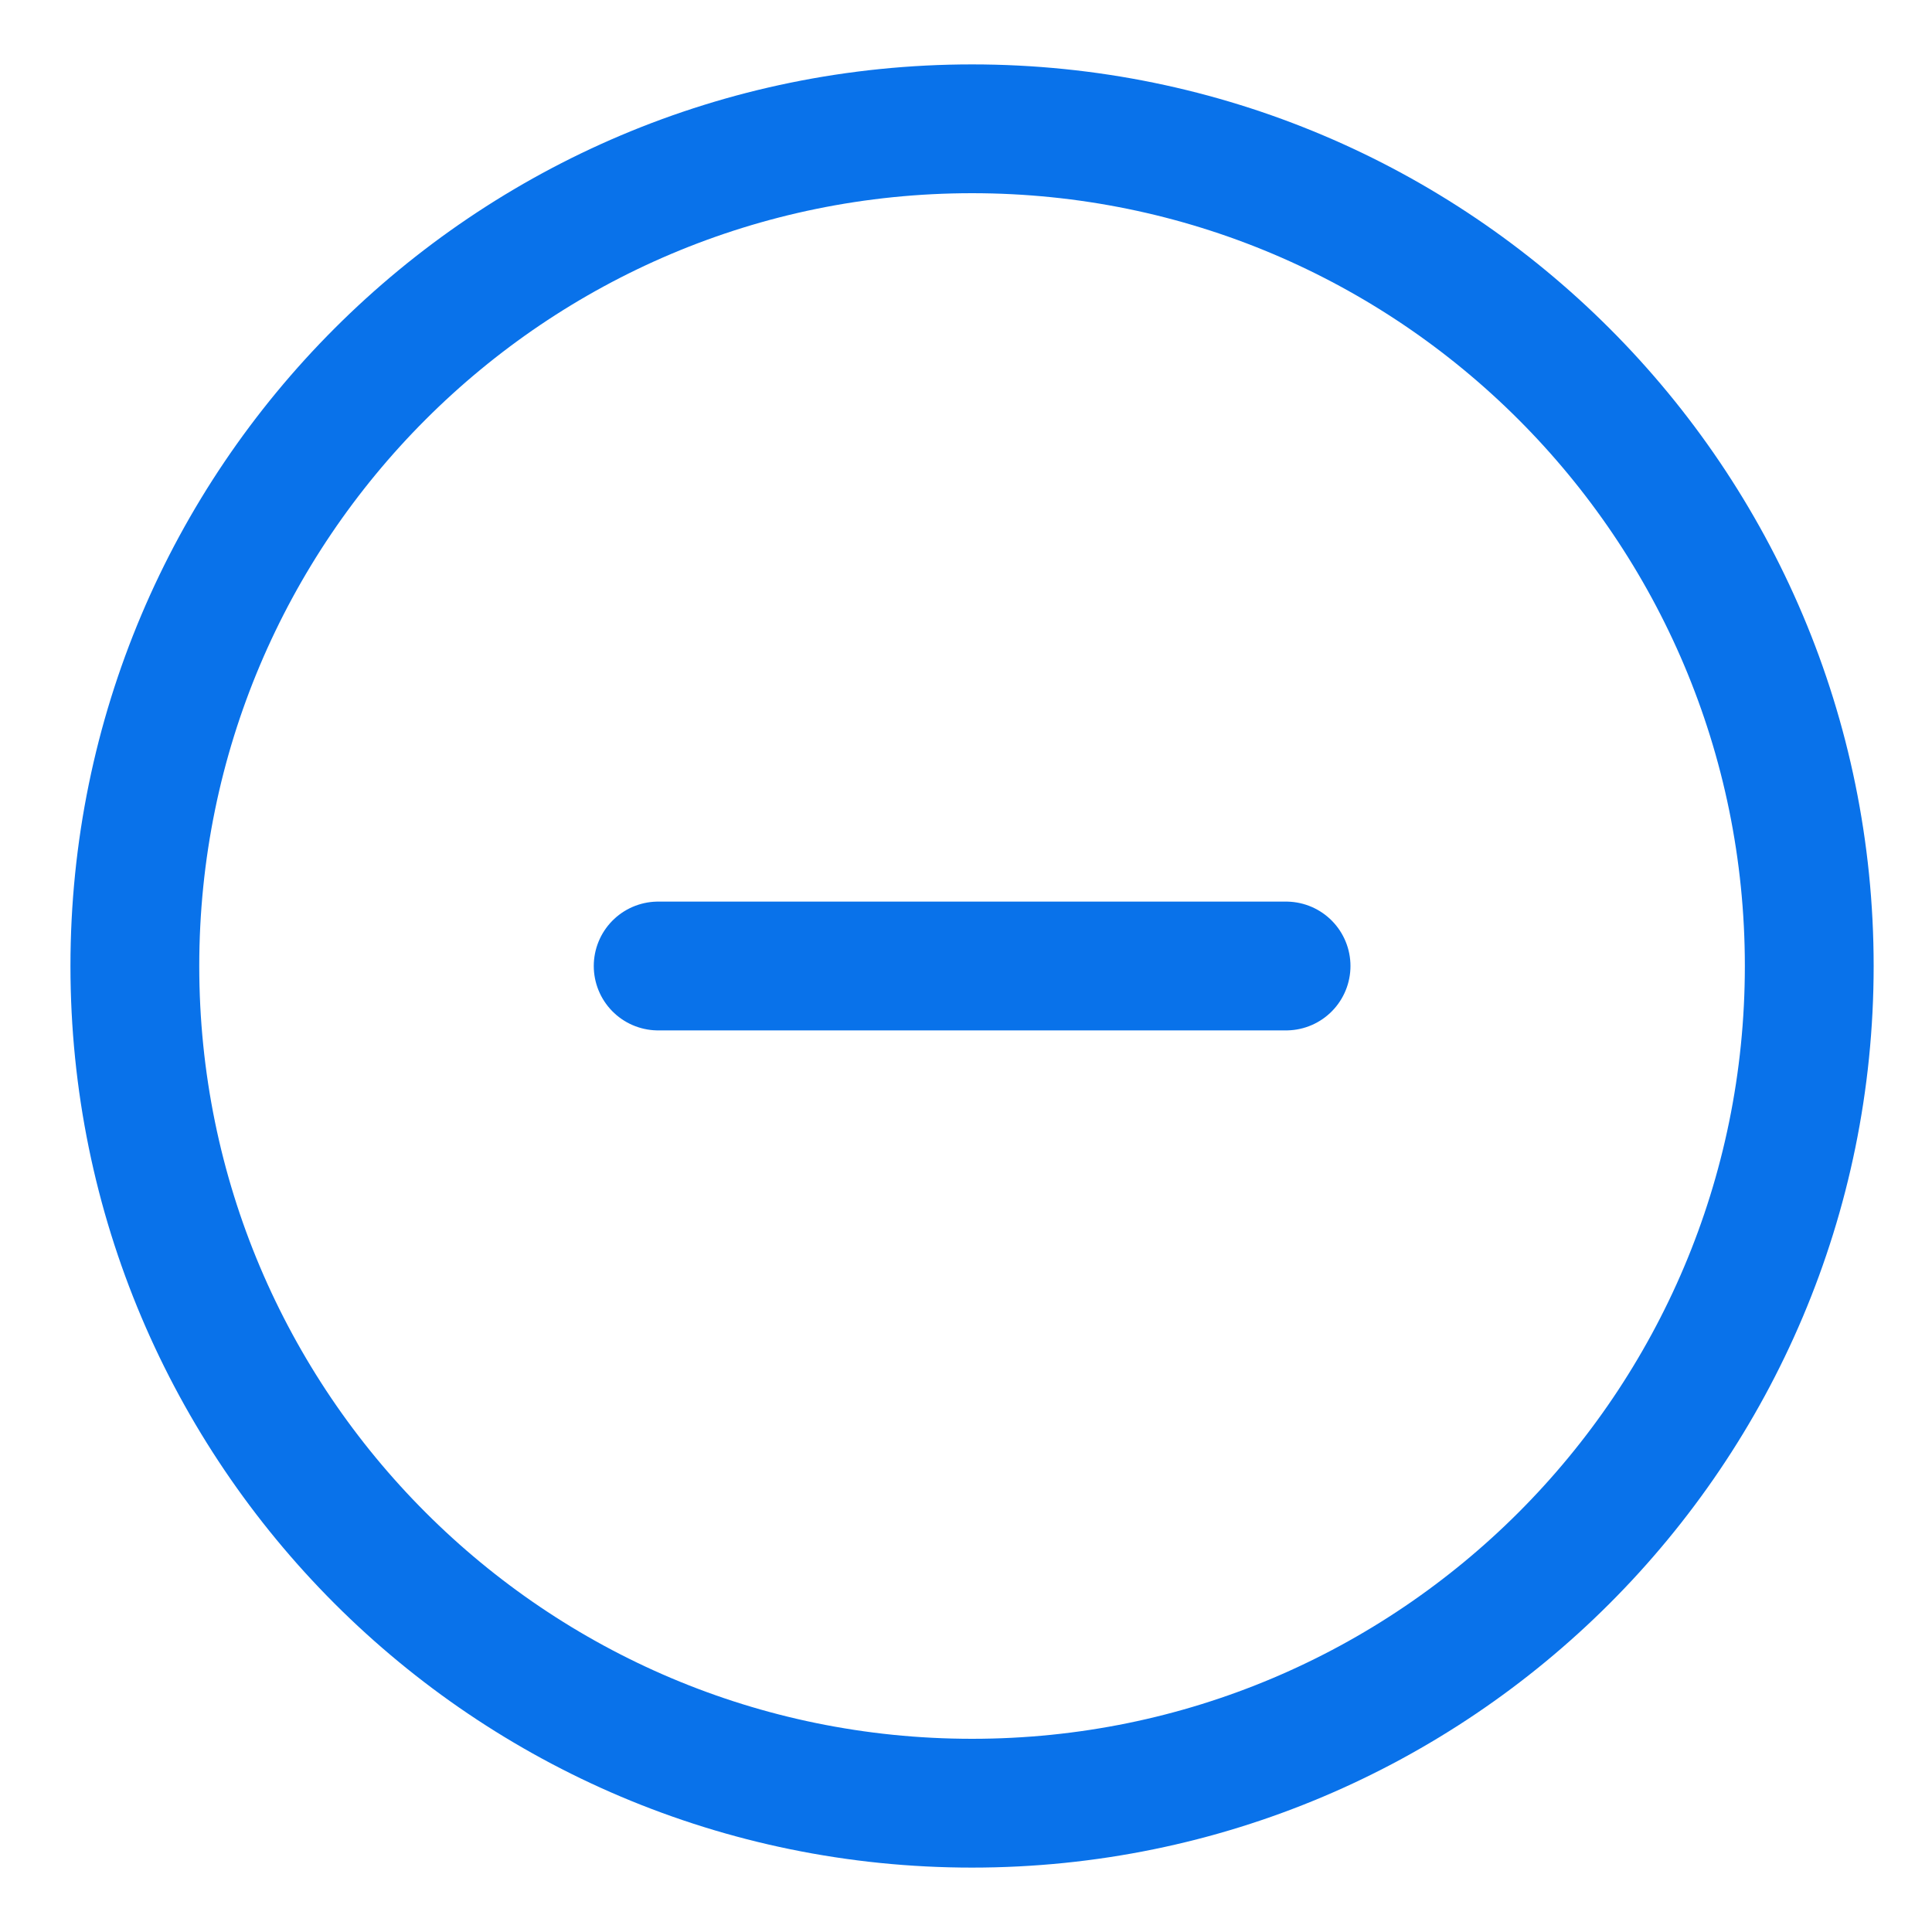 <svg width="15" height="15" viewBox="0 0 15 15" fill="none" xmlns="http://www.w3.org/2000/svg">
<path d="M5.11 7.5H9.985M14.047 7.5C14.047 11.09 11.137 14 7.547 14C3.957 14 1.047 11.09 1.047 7.5C1.047 3.91 3.957 1 7.547 1C11.137 1 14.047 3.91 14.047 7.5Z" stroke="#0972EA" stroke-linecap="round" stroke-linejoin="round"/>
</svg>
